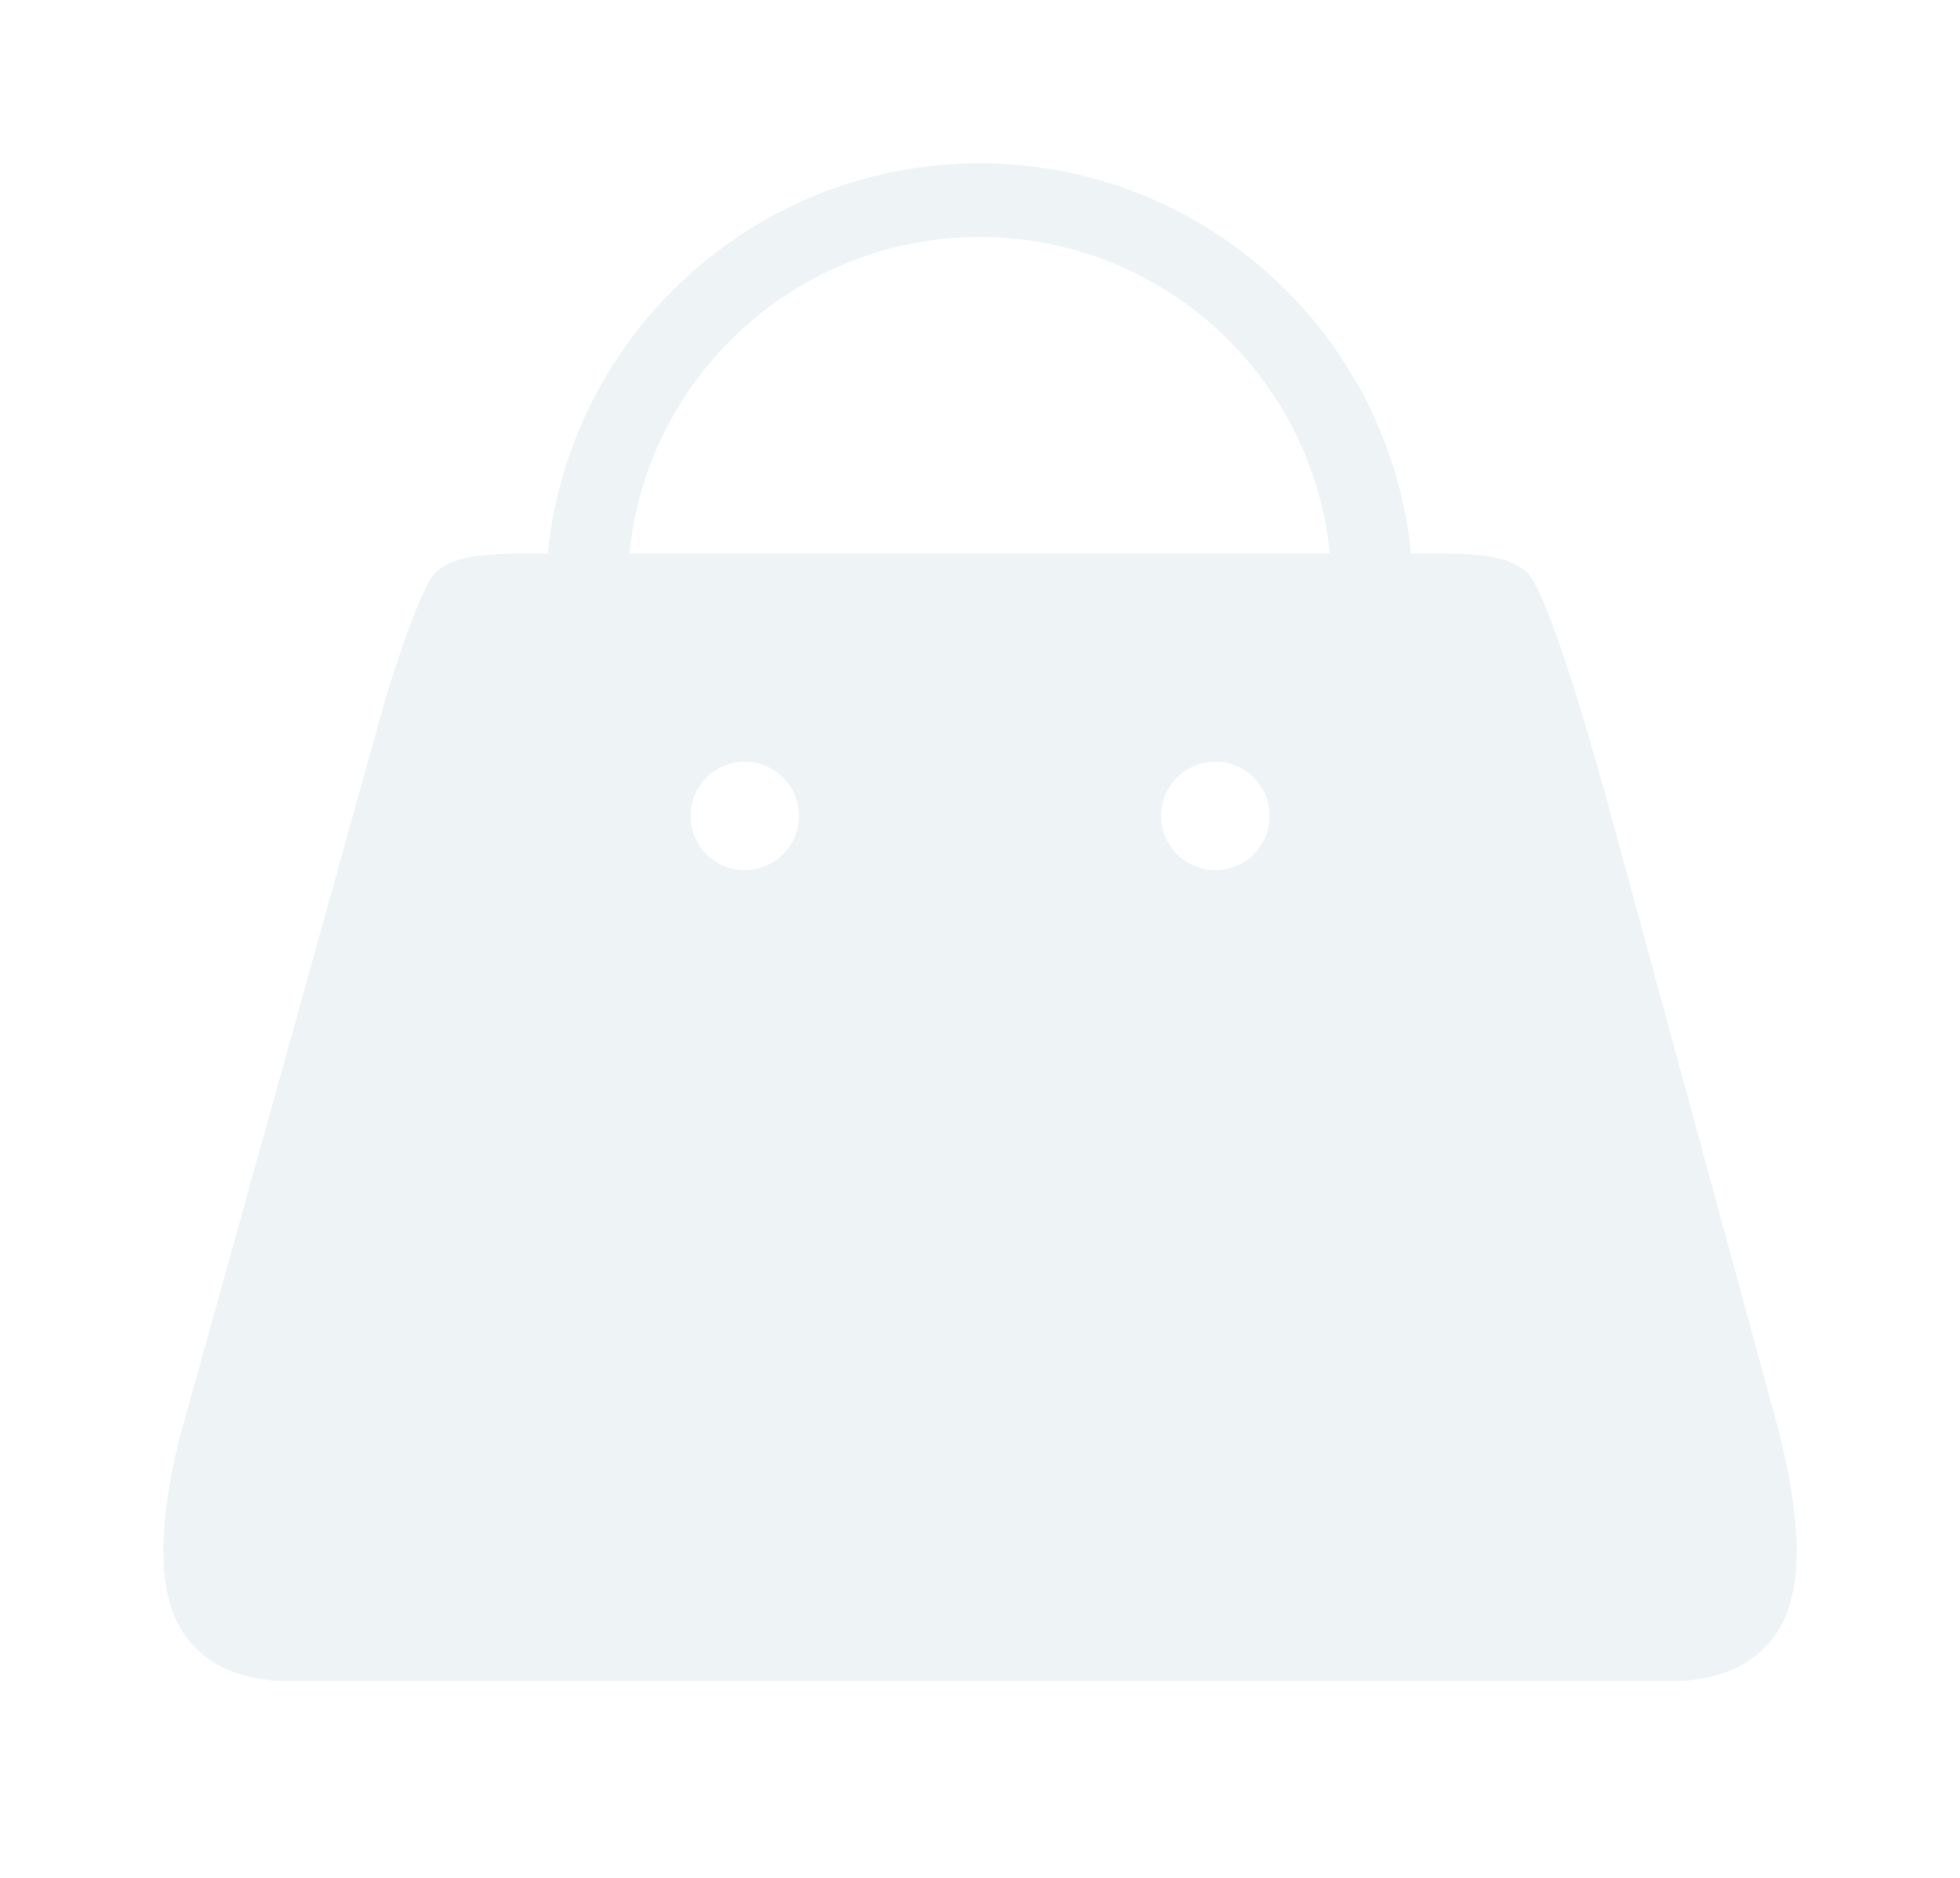 <svg width="24" height="23" viewBox="0 0 24 23" fill="none" xmlns="http://www.w3.org/2000/svg">
<g filter="url(#filter0_d_9_1618)">
<path fill-rule="evenodd" clip-rule="evenodd" d="M7.322 4.78H7.708C7.974 2.096 10.239 0 12.993 0C15.747 0 18.011 2.096 18.278 4.78H18.711C19.175 4.787 19.481 4.823 19.69 5.003C19.911 5.194 20.347 6.614 20.662 7.746L22.653 15.055L22.615 14.93C22.631 14.984 22.647 15.038 22.663 15.092L22.782 15.531C23.05 16.591 23.123 17.542 22.7 18.077C22.423 18.427 22.037 18.55 21.607 18.589H4.394C3.963 18.55 3.577 18.427 3.3 18.077C2.894 17.563 2.945 16.664 3.187 15.653L5.716 6.569C5.954 5.801 6.197 5.13 6.343 5.003C6.552 4.823 6.859 4.787 7.322 4.78ZM12.995 0.903C15.23 0.903 17.067 2.603 17.284 4.78H8.707C8.924 2.603 10.761 0.903 12.995 0.903ZM10.12 8.657C10.486 8.657 10.783 8.36 10.783 7.993C10.783 7.627 10.486 7.329 10.12 7.329C9.753 7.329 9.456 7.627 9.456 7.993C9.456 8.36 9.753 8.657 10.12 8.657ZM16.546 7.993C16.546 8.36 16.249 8.657 15.882 8.657C15.515 8.657 15.218 8.36 15.218 7.993C15.218 7.627 15.515 7.329 15.882 7.329C16.249 7.329 16.546 7.627 16.546 7.993Z" fill="#EEF4F6"/>
</g>
<defs>
<filter id="filter0_d_9_1618" x="0" y="0" width="24" height="22.589" filterUnits="userSpaceOnUse" color-interpolation-filters="sRGB">
<feFlood flood-opacity="0" result="BackgroundImageFix"/>
<feColorMatrix in="SourceAlpha" type="matrix" values="0 0 0 0 0 0 0 0 0 0 0 0 0 0 0 0 0 0 127 0" result="hardAlpha"/>
<feOffset dx="-1" dy="2"/>
<feGaussianBlur stdDeviation="1"/>
<feComposite in2="hardAlpha" operator="out"/>
<feColorMatrix type="matrix" values="0 0 0 0 0 0 0 0 0 0 0 0 0 0 0 0 0 0 0.25 0"/>
<feBlend mode="normal" in2="BackgroundImageFix" result="effect1_dropShadow_9_1618"/>
<feBlend mode="normal" in="SourceGraphic" in2="effect1_dropShadow_9_1618" result="shape"/>
</filter>
</defs>
</svg>

